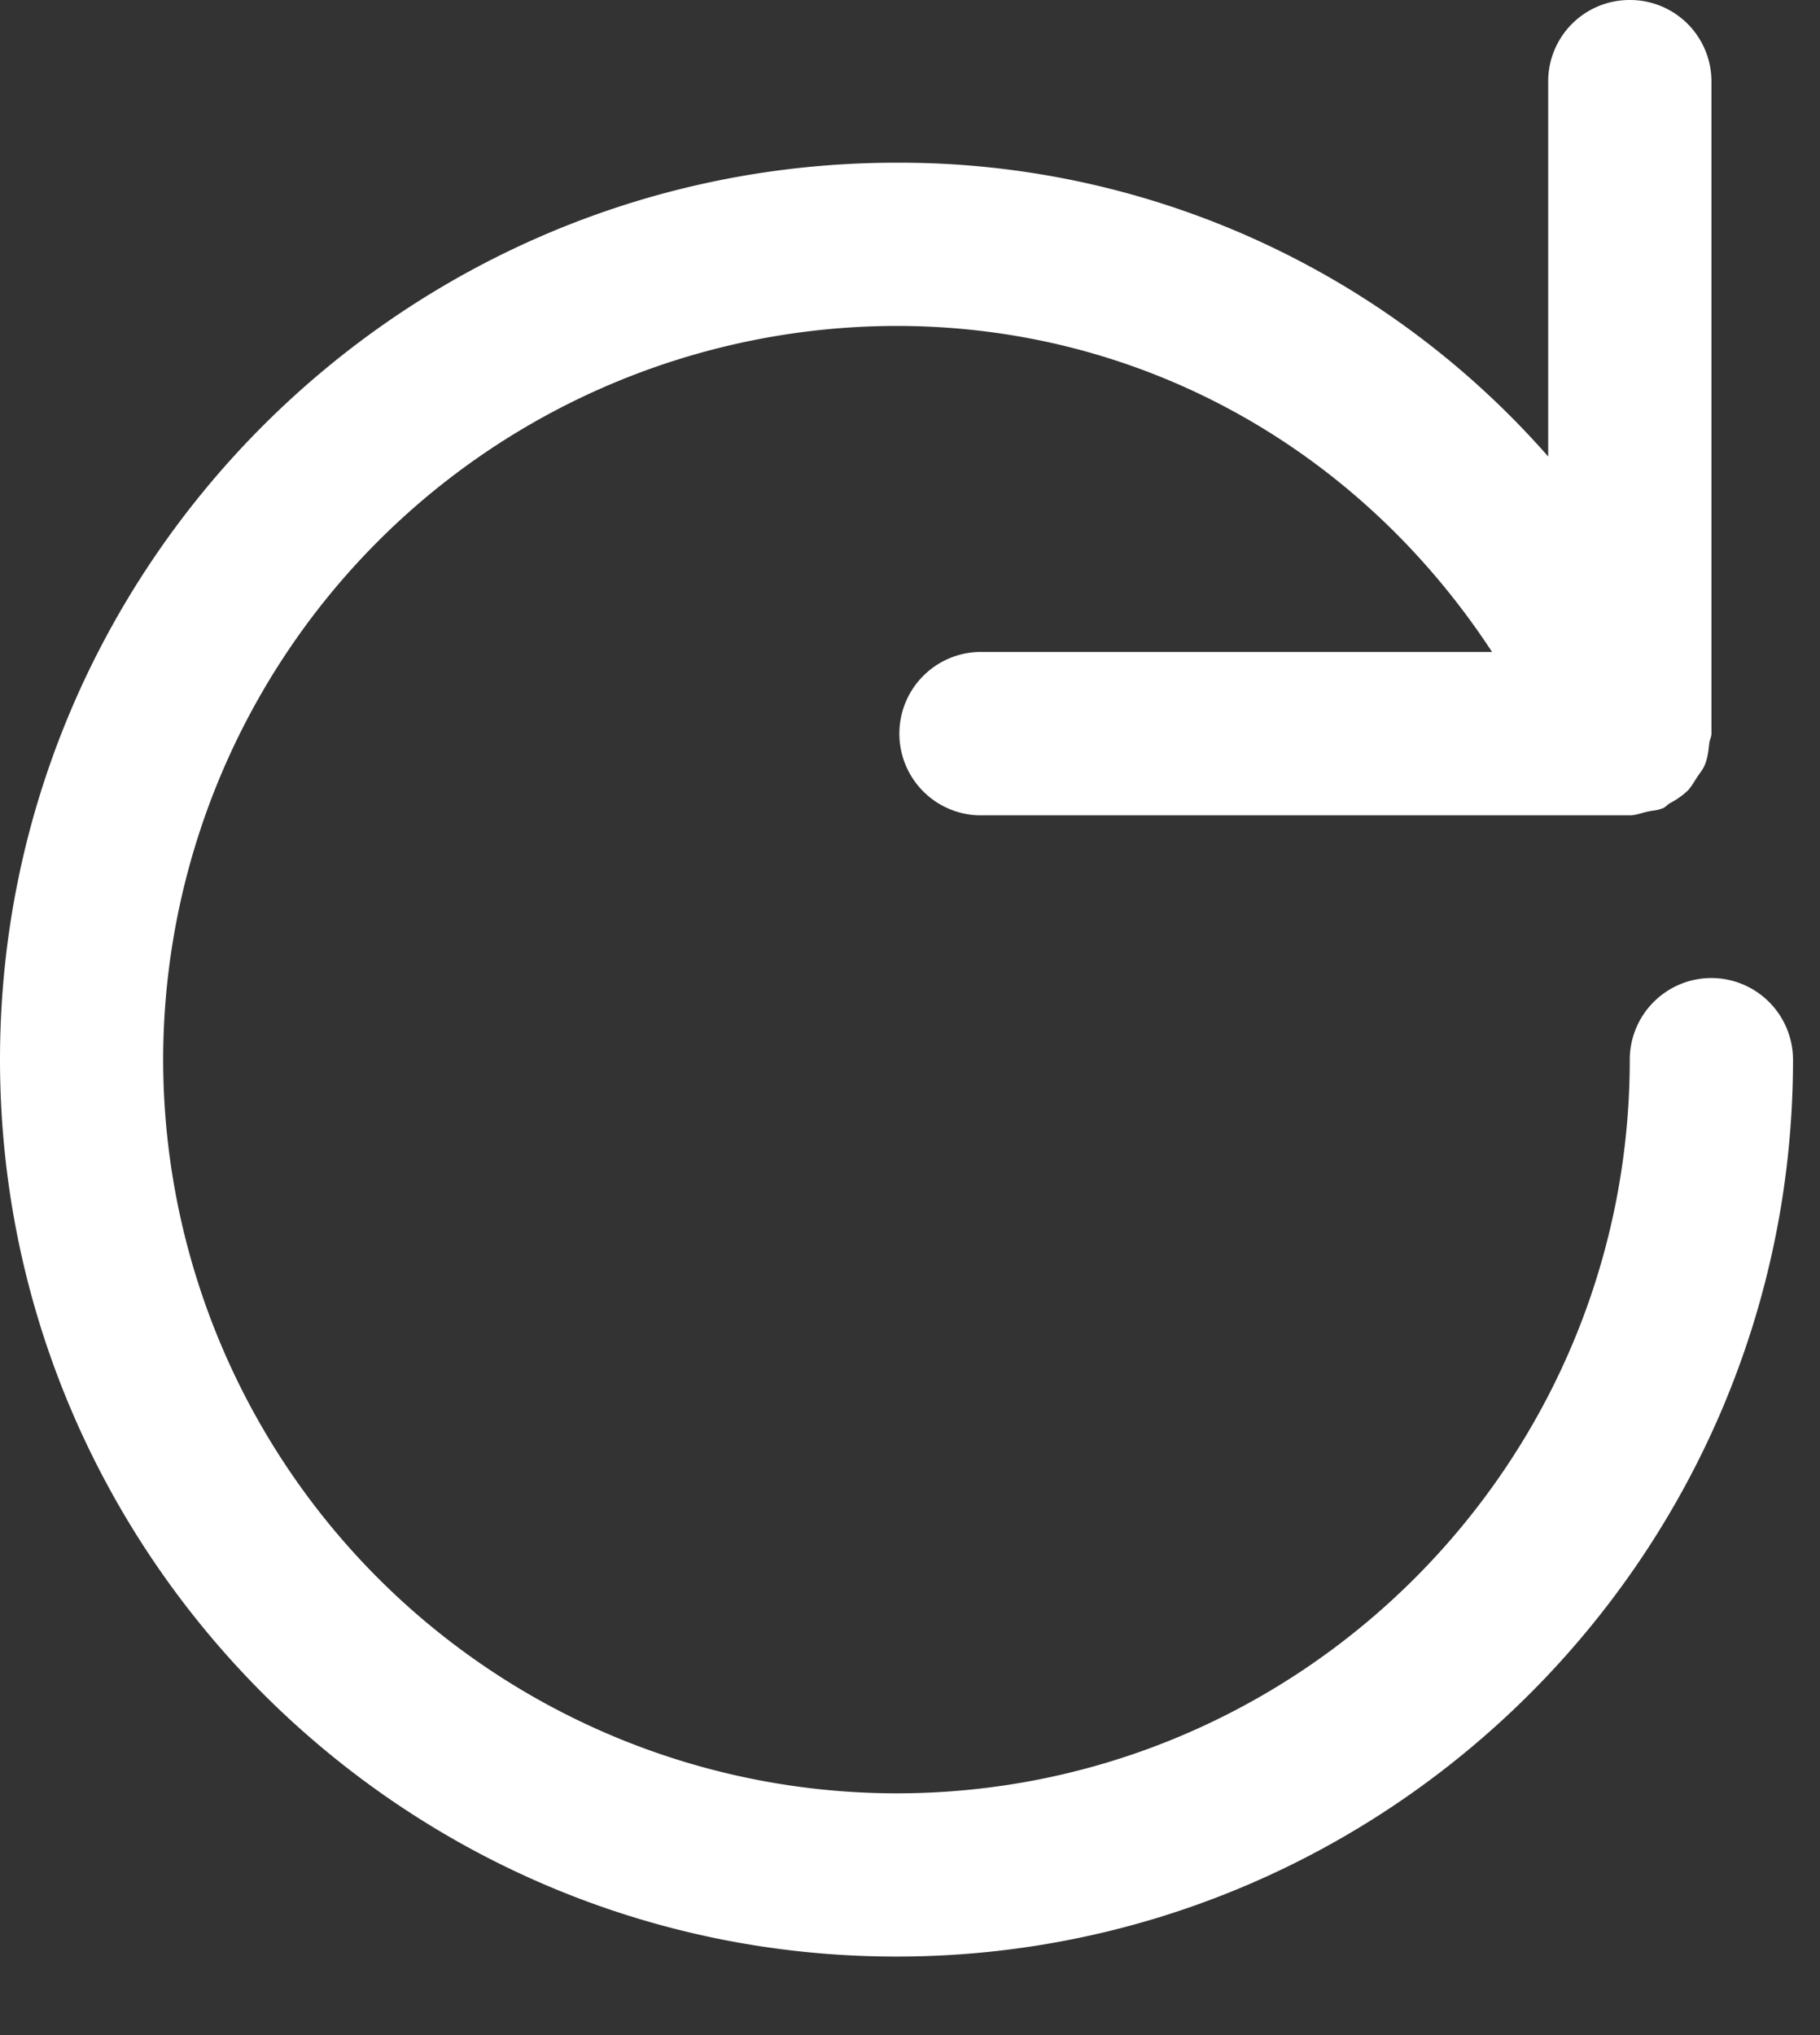 <svg xmlns="http://www.w3.org/2000/svg" xmlns:xlink="http://www.w3.org/1999/xlink" width="17" height="19" viewBox="0 0 17 19"><rect x="0" y="0" width="17" height="19" fill="#333333" stroke="none"/><defs><path id="7ftba" d="M1234.986 751.131a.763.763 0 0 0-.763.762c0 3.78-3.073 6.85-6.85 6.85a6.856 6.856 0 0 1-6.849-6.85 6.858 6.858 0 0 1 6.85-6.85c2.281 0 4.319 1.145 5.563 3.044h-4.801a.763.763 0 0 0 0 1.525H1234.227c.052 0 .108-.023.16-.034.045-.011.096-.011.137-.03h.004c.026-.01.045-.033.067-.048a.736.736 0 0 0 .17-.119c.034-.037.057-.078.083-.119.026-.04.06-.078.078-.126.026-.064.033-.134.04-.2.004-.03.02-.057.02-.086v-6.088a.76.76 0 0 0-.763-.762.76.76 0 0 0-.762.762v3.5a8.06 8.06 0 0 0-6.087-2.743c-4.617 0-8.374 3.759-8.374 8.374 0 4.617 3.757 8.374 8.374 8.374 4.615 0 8.374-3.757 8.374-8.374a.764.764 0 0 0-.763-.762z"/></defs><g><g transform="translate(-1219 -742)"><use fill="#fff" xlink:href="#7ftba"/></g></g></svg>
